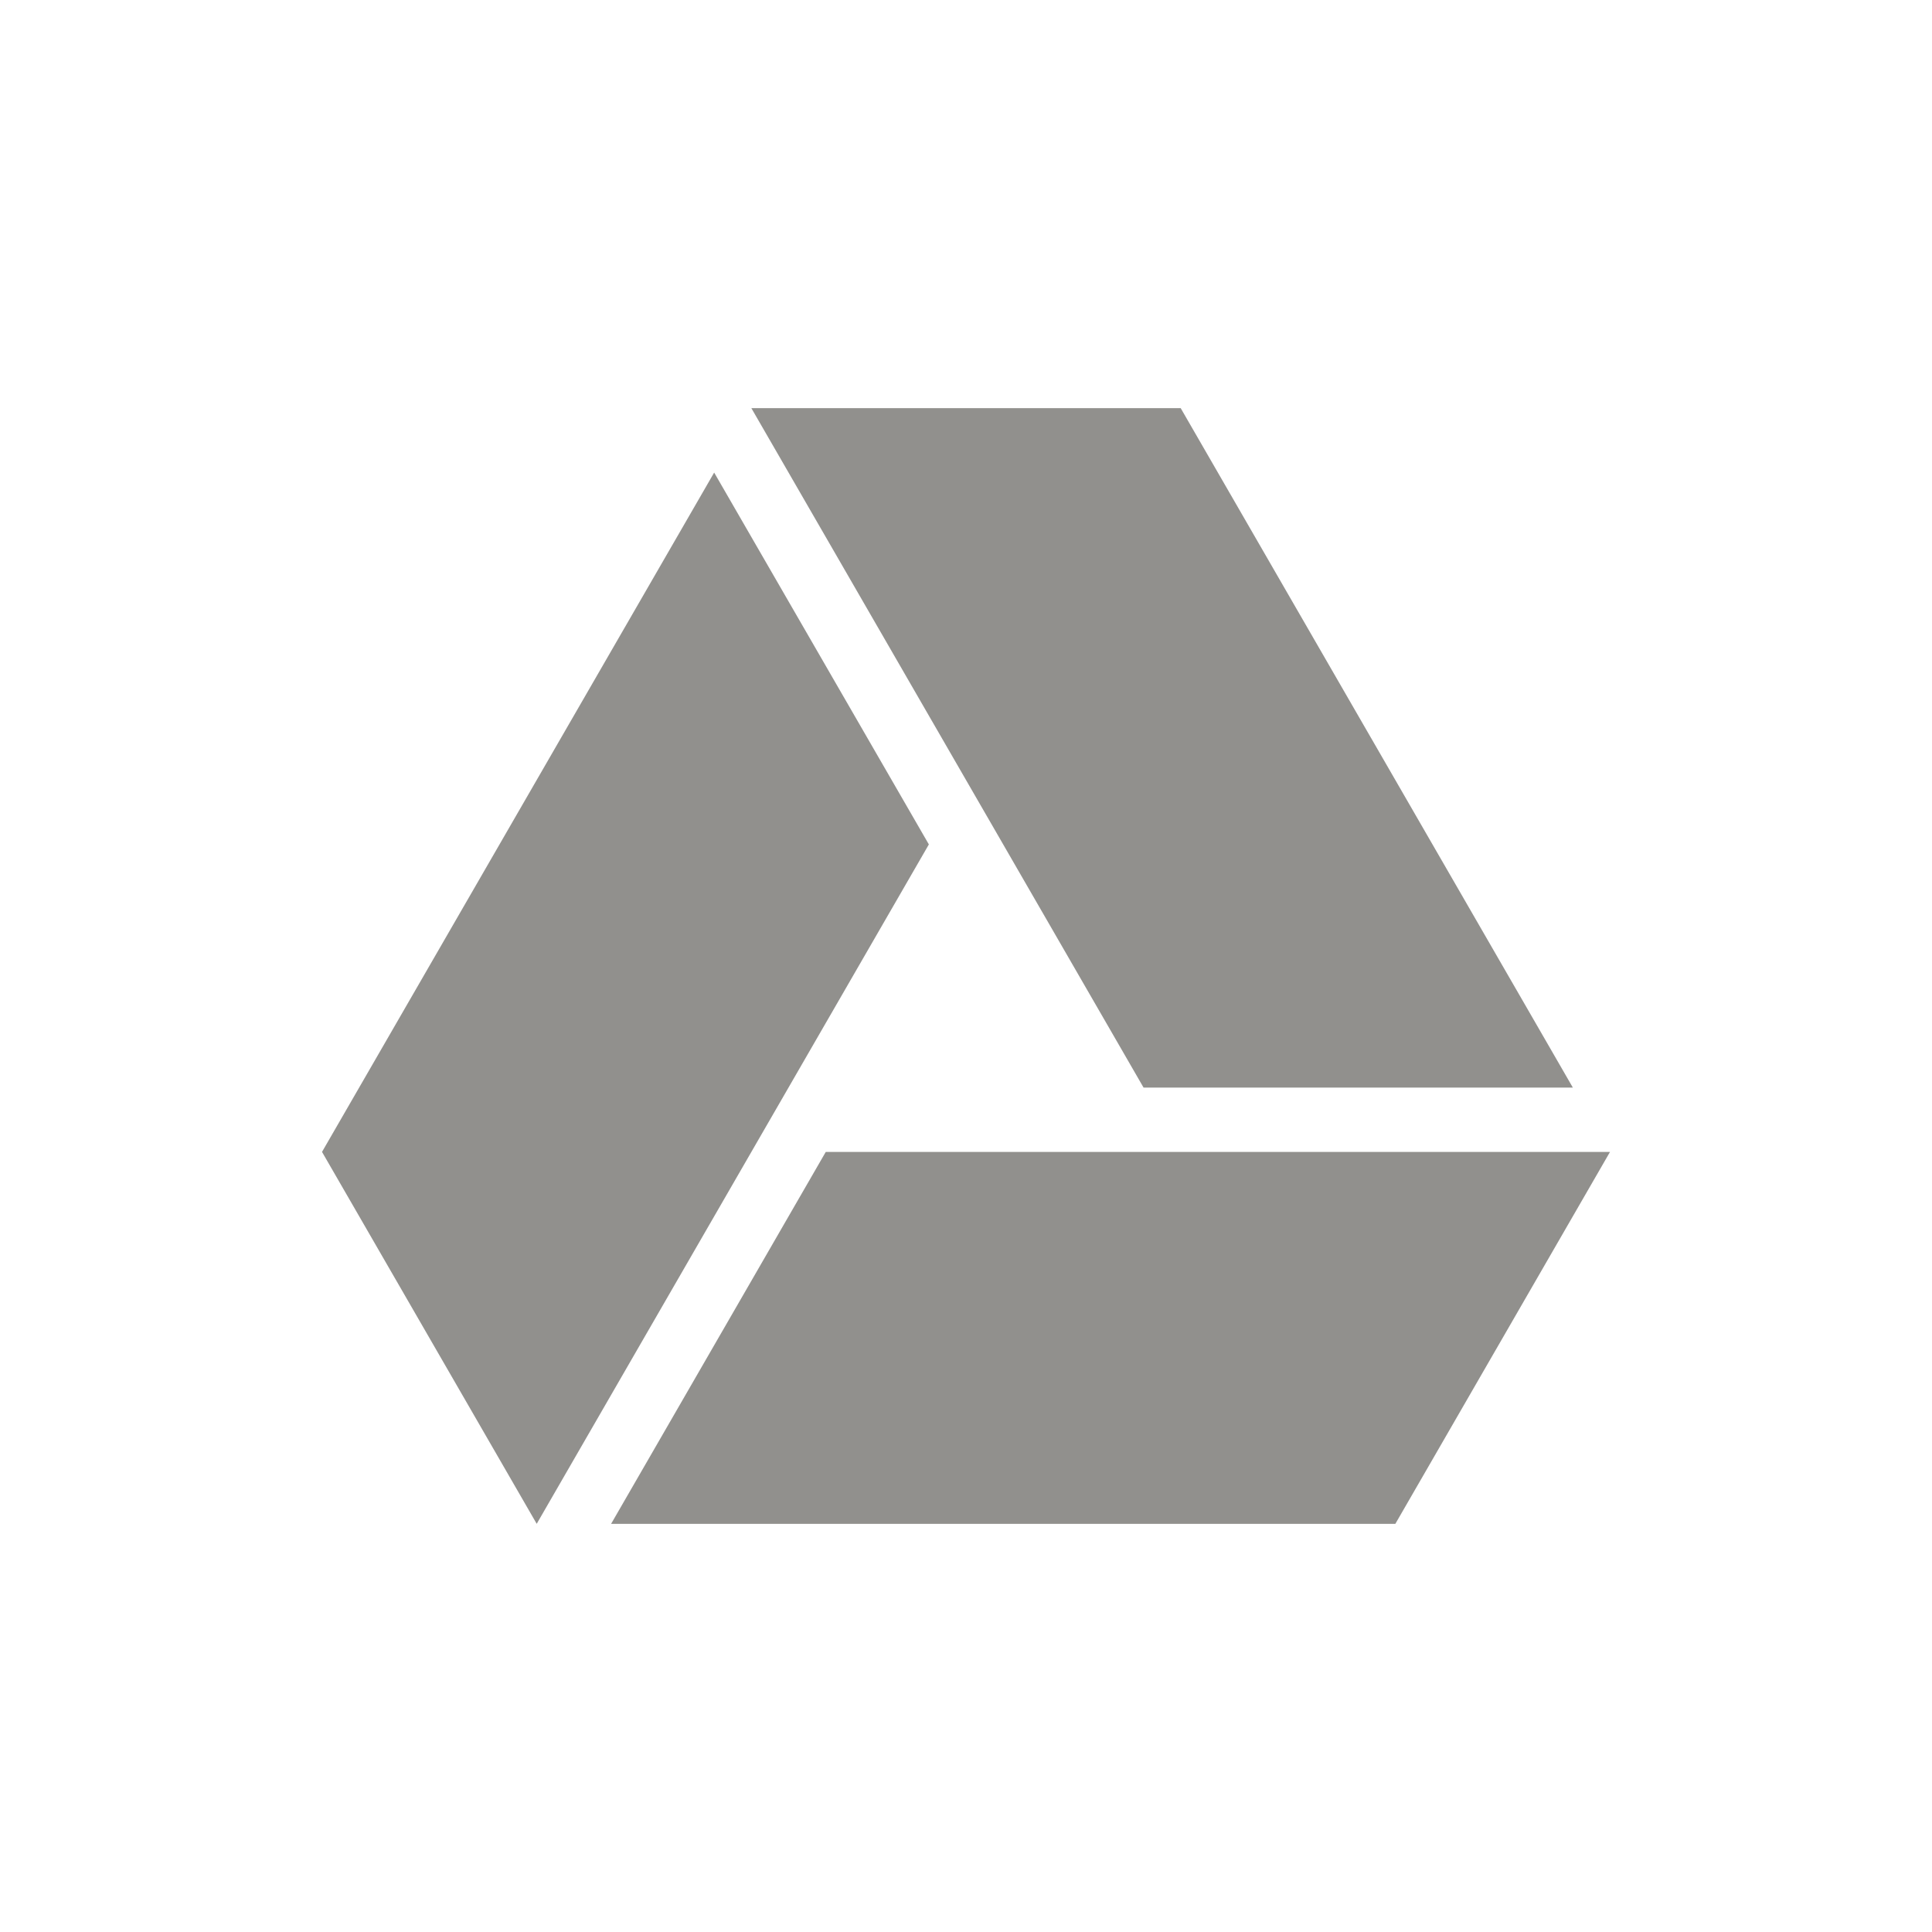 <!-- Generated by IcoMoon.io -->
<svg version="1.1" xmlns="http://www.w3.org/2000/svg" width="40" height="40" viewBox="0 0 40 40">
<title>google-drive</title>
<path fill="#91908d" d="M32.564 22.517l-8.119-14.067h-8.889l8.12 14.067zM14.786 9.784l-8.119 14.065 4.445 7.7 8.119-14.066zM17.096 23.85l-4.444 7.7h16.237l4.444-7.7z"></path>
</svg>
